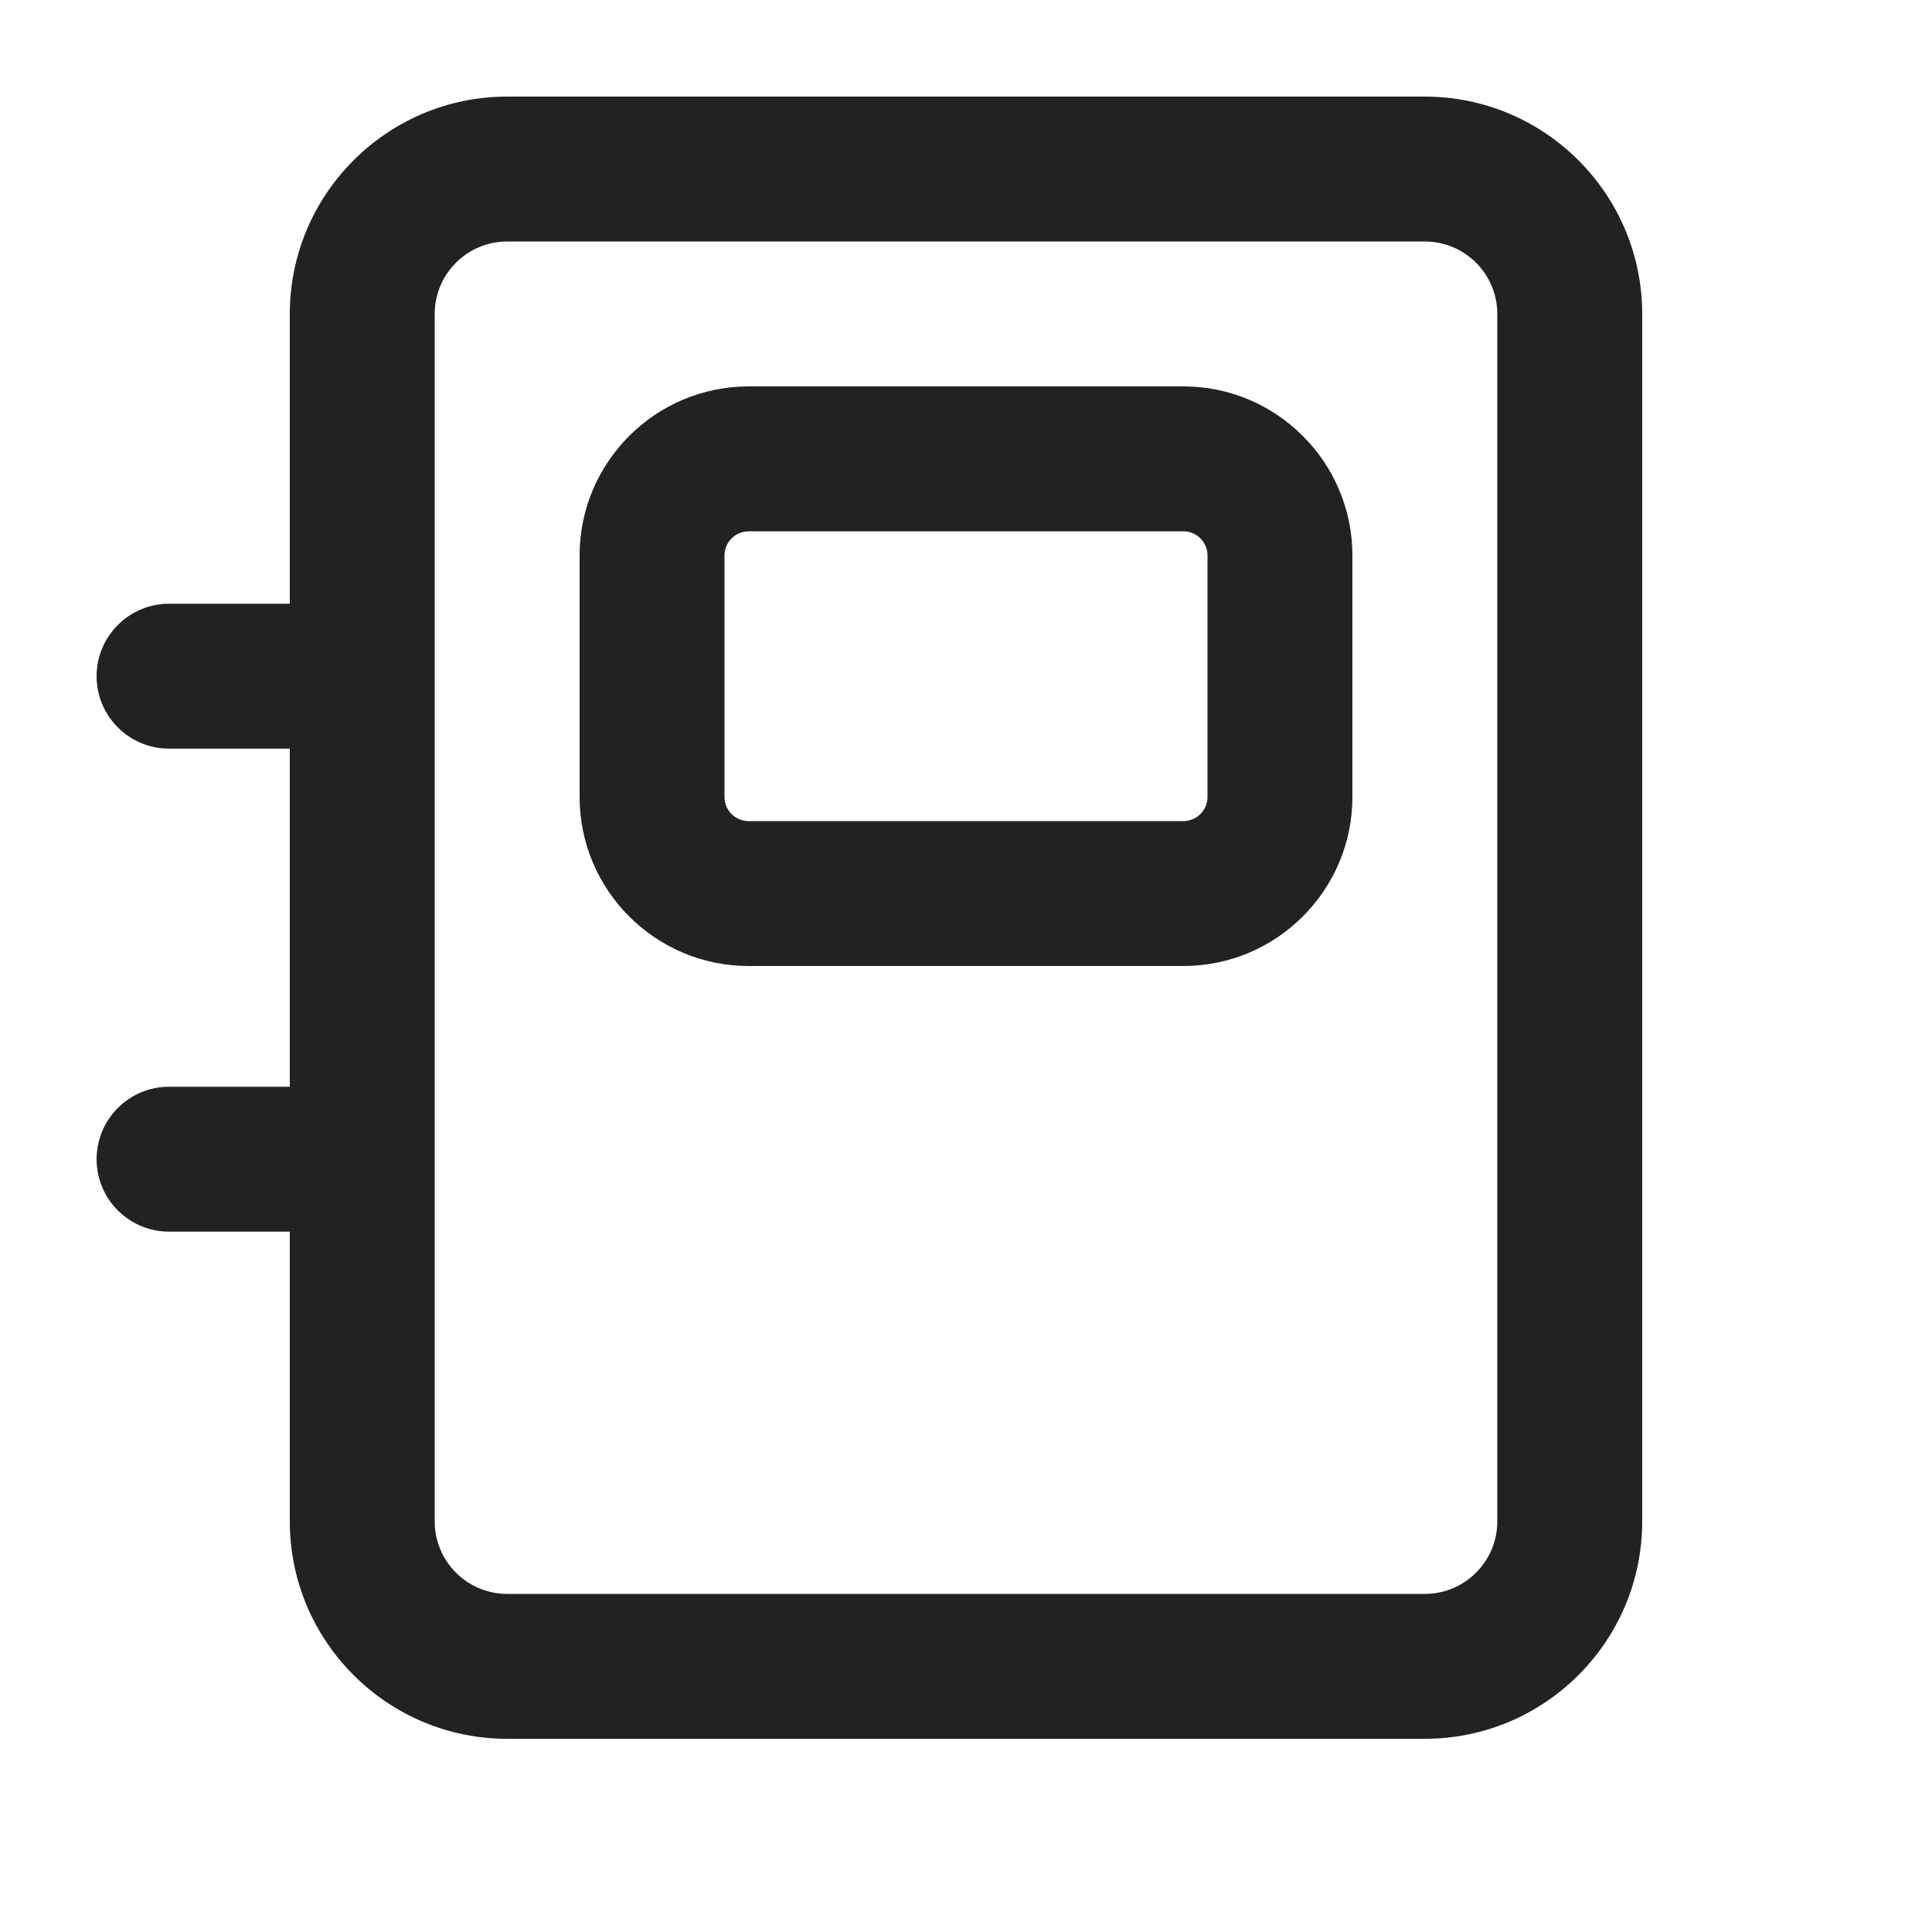 <?xml version="1.0" encoding="UTF-8"?>
<svg id="e" data-name="ICONS" xmlns="http://www.w3.org/2000/svg" width="20" height="20" viewBox="0 0 20 20">
  <path d="M12.25,10h-4.5c-.965,0-1.75-.785-1.75-1.75v-2.5c0-.965.785-1.75,1.75-1.75h4.5c.965,0,1.75.785,1.75,1.75v2.5c0,.965-.785,1.75-1.75,1.75ZM7.75,5.5c-.138,0-.25.112-.25.25v2.5c0,.138.112.25.25.25h4.5c.138,0,.25-.112.25-.25v-2.5c0-.138-.112-.25-.25-.25h-4.5Z" fill="#222"/>
  <path d="M14.75,1H5.25c-1.241,0-2.25,1.01-2.25,2.25v3h-1.25c-.414,0-.75.336-.75.75s.336.75.75.75h1.25v3.5h-1.25c-.414,0-.75.336-.75.75s.336.75.75.75h1.25v3c0,1.24,1.009,2.25,2.25,2.25h9.5c1.241,0,2.25-1.01,2.25-2.25V3.25c0-1.24-1.009-2.25-2.25-2.25ZM15.5,15.75c0,.413-.336.75-.75.75H5.25c-.414,0-.75-.337-.75-.75V3.25c0-.413.336-.75.75-.75h9.5c.414,0,.75.337.75.75v12.5Z" fill="#222"/>
</svg>